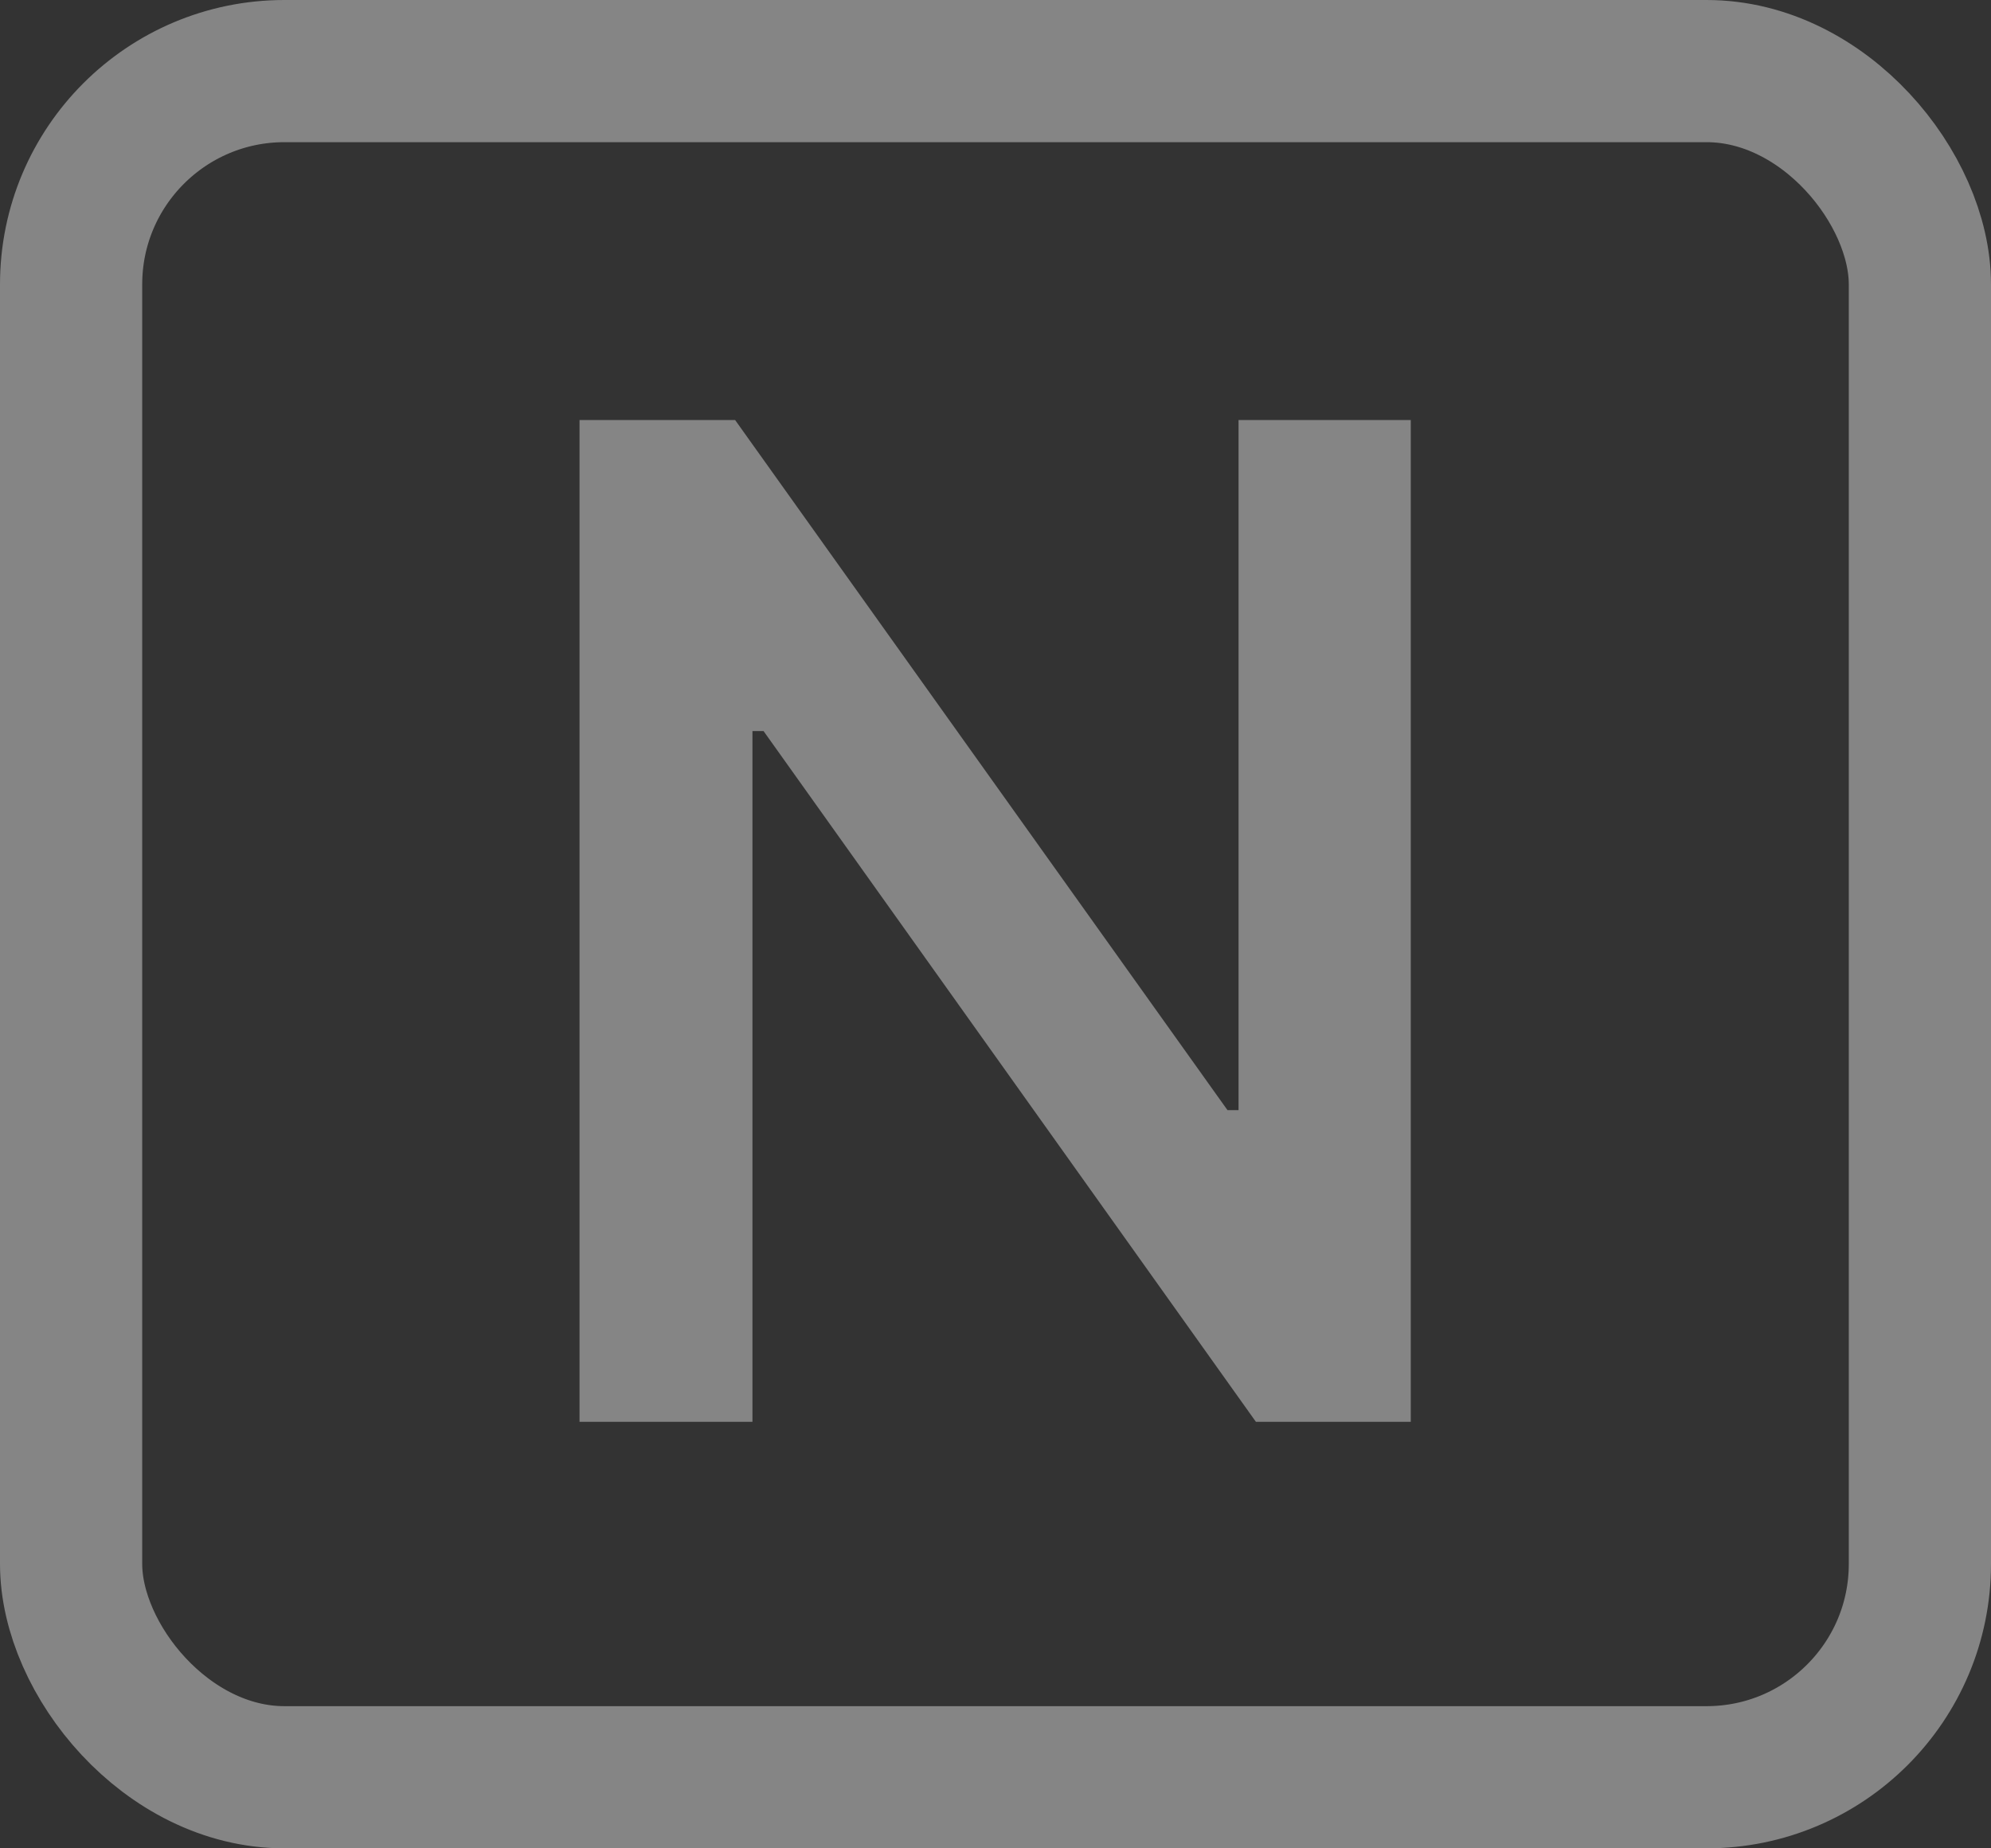 <svg width="14" height="13" viewBox="0 0 14 13" fill="none" xmlns="http://www.w3.org/2000/svg">
<rect x="0" y="0" width="14" height="13" fill="#333333" stroke="none"/>
<rect x="0.5" y="0.5" width="13" height="12" rx="1.5" stroke="white" stroke-opacity="0.4"/>
<path d="M4.075 10V2.954H5.169L8.948 8.252L8.079 7.808H8.709V2.954H9.92V10H8.831L5.052 4.697L5.921 5.142H5.291V10H4.075Z" fill="white" fill-opacity="0.4"/>
</svg>
